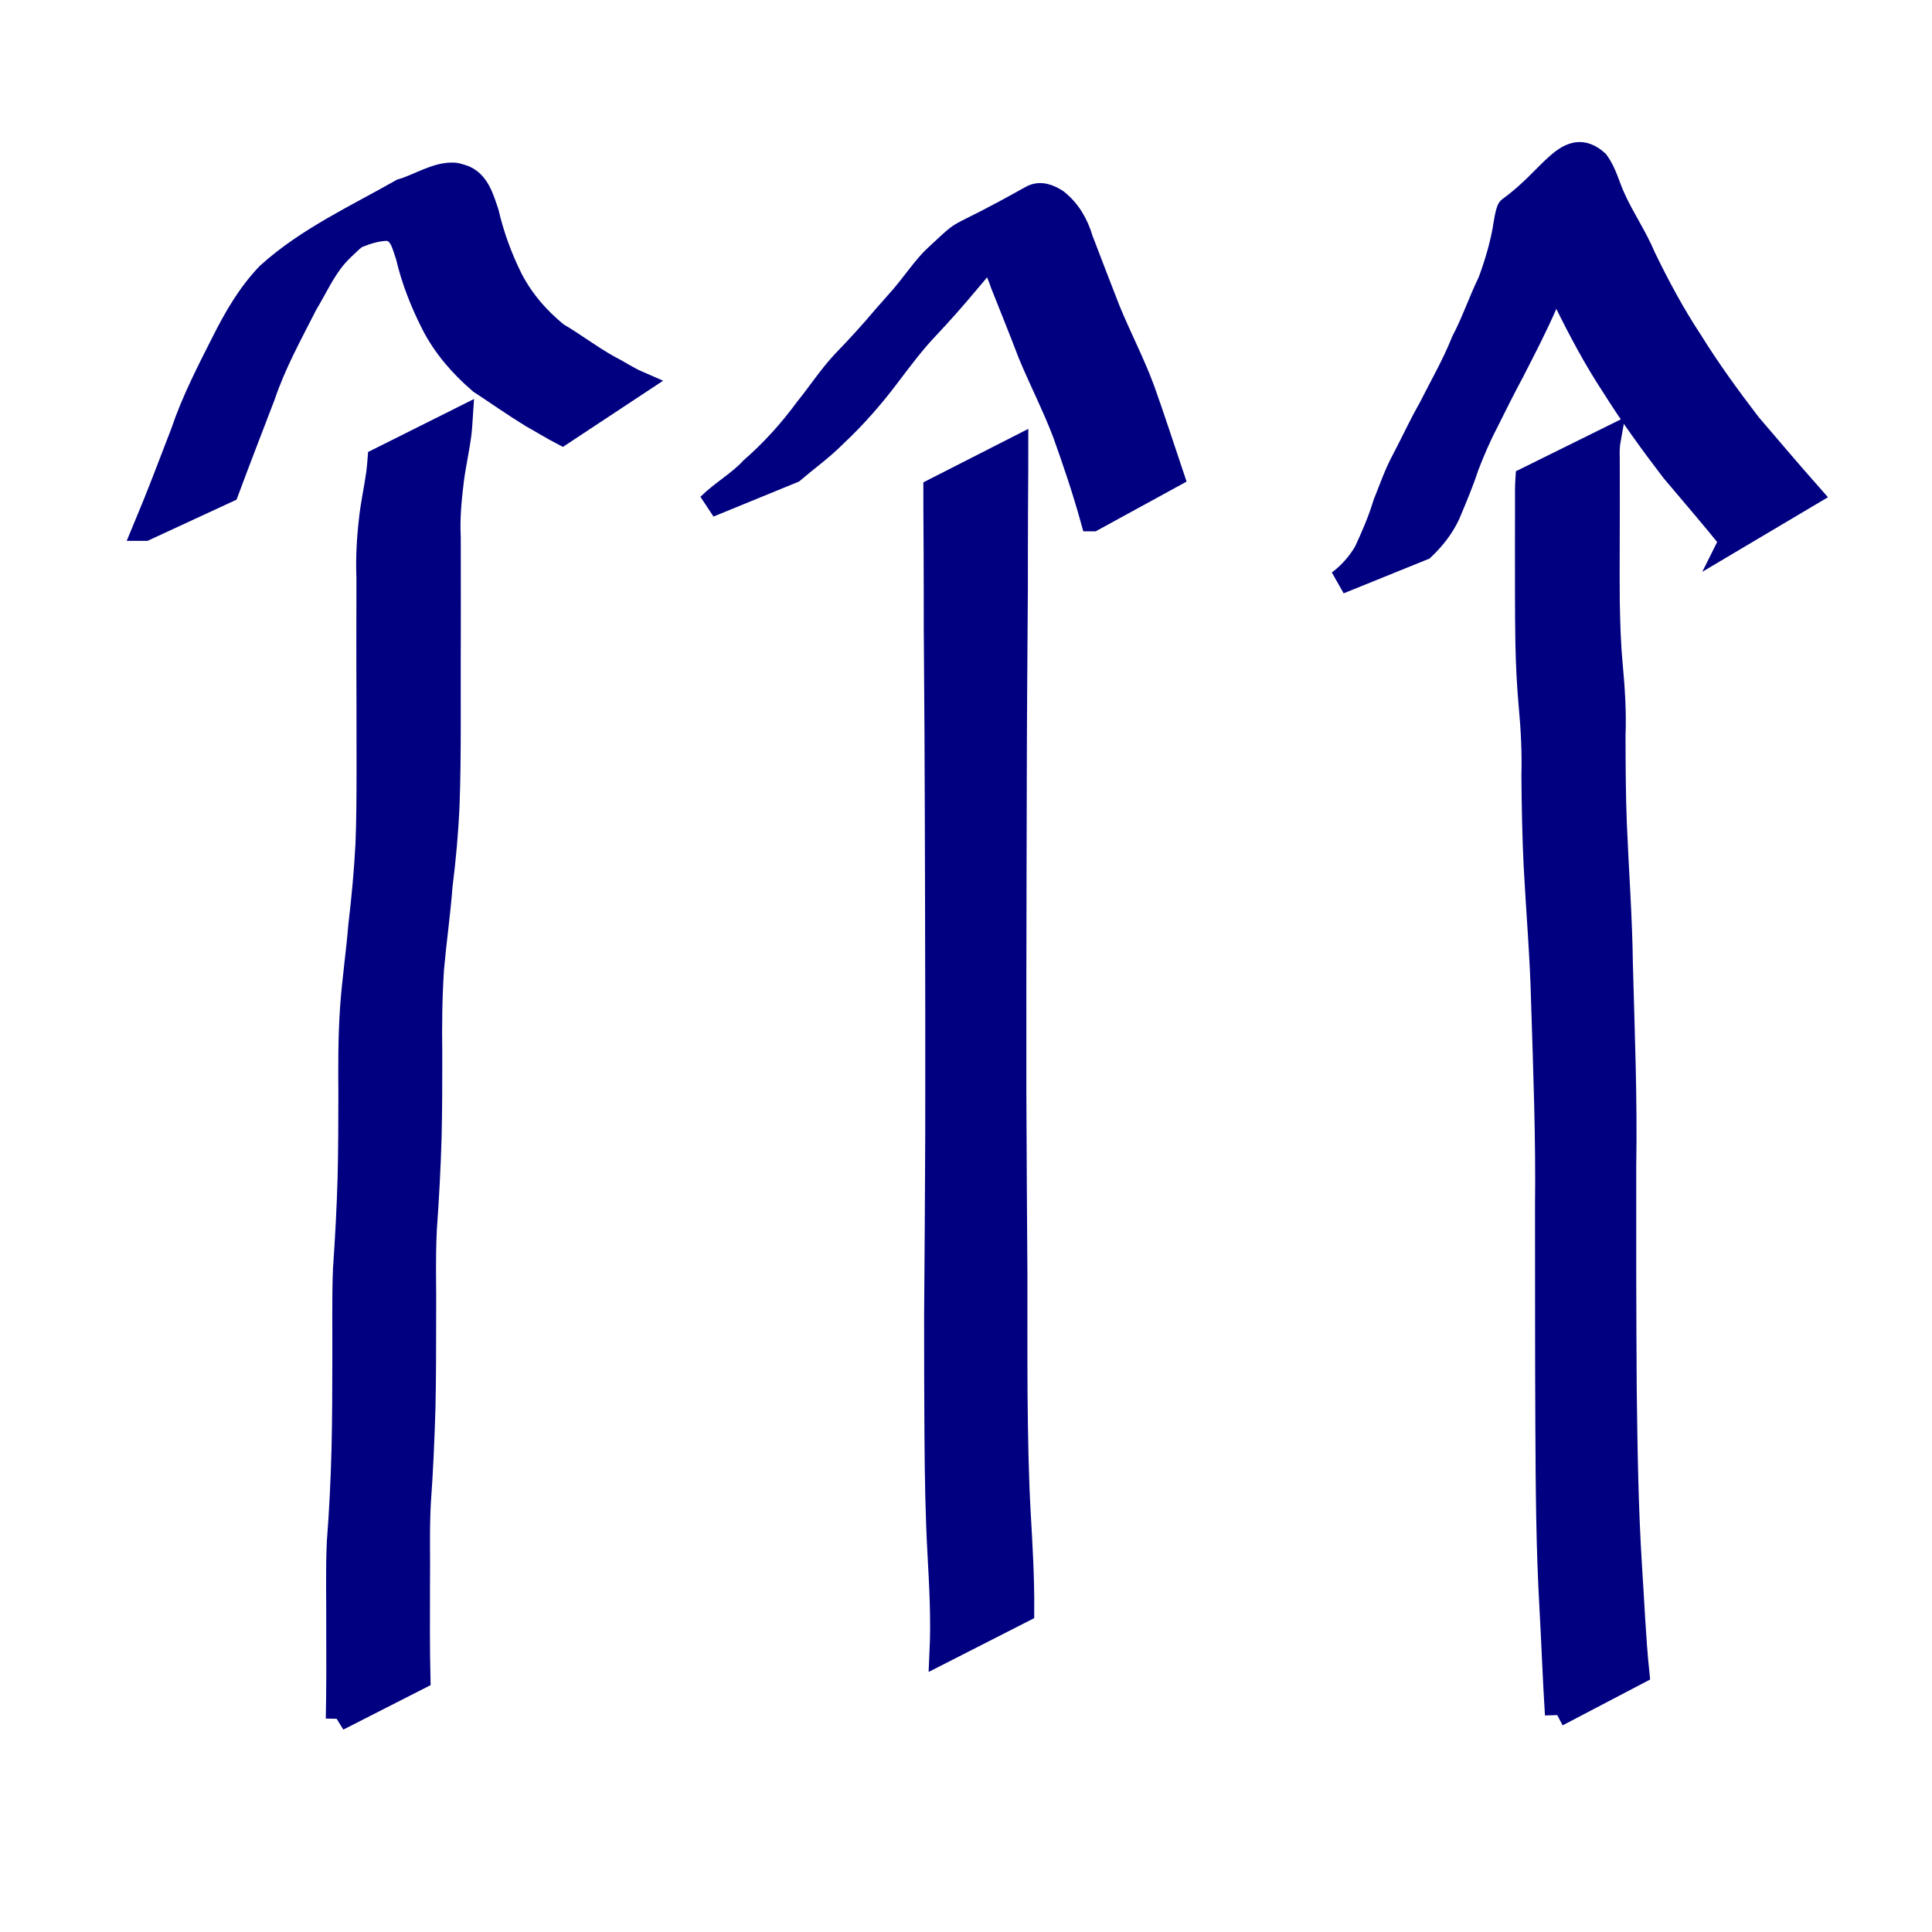 <?xml version="1.0" encoding="UTF-8" standalone="no"?>
<!-- Created with Inkscape (http://www.inkscape.org/) -->

<svg
   xmlns:dc="http://purl.org/dc/elements/1.1/"
   xmlns:cc="http://creativecommons.org/ns#"
   xmlns:rdf="http://www.w3.org/1999/02/22-rdf-syntax-ns#"
   xmlns:svg="http://www.w3.org/2000/svg"
   xmlns="http://www.w3.org/2000/svg"
   xmlns:sodipodi="http://sodipodi.sourceforge.net/DTD/sodipodi-0.dtd"
   xmlns:inkscape="http://www.inkscape.org/namespaces/inkscape"
   width="80"
   height="80"
   id="svg2"
   version="1.1"
   inkscape:version="0.48.0 r9654"
   sodipodi:docname="d3.svg">
  <defs
     id="defs4" />
  <sodipodi:namedview
     id="base"
     pagecolor="#ffffff"
     bordercolor="#666666"
     borderopacity="1.0"
     inkscape:pageopacity="0.0"
     inkscape:pageshadow="2"
     inkscape:zoom="3.959798"
     inkscape:cx="28.841519"
     inkscape:cy="42.61459"
     inkscape:document-units="px"
     inkscape:current-layer="layer1"
     showgrid="false"
     inkscape:window-width="1920"
     inkscape:window-height="1002"
     inkscape:window-x="0"
     inkscape:window-y="25"
     inkscape:window-maximized="1" />
  <g
     inkscape:label="Layer 1"
     inkscape:groupmode="layer"
     id="layer1"
     transform="translate(0,-972.362)">
    <path
       style="fill:#000080;stroke:#000080"
       id="path3443"
       d="m 13.99,71.173 c 0.028,-1.256 0.021,-2.513 0.019,-3.769 0.006,-1.178 -0.03,-2.356 0.023,-3.533 0.101,-1.302 0.163,-2.605 0.197,-3.91 0.028,-1.221 0.03,-2.442 0.032,-3.663 0.008,-1.251 -0.023,-2.503 0.027,-3.754 0.087,-1.255 0.155,-2.511 0.191,-3.768 0.028,-1.151 0.031,-2.303 0.032,-3.455 -0.01,-1.189 -0.012,-2.376 0.068,-3.563 0.078,-1.144 0.25,-2.277 0.342,-3.42 0.133,-1.117 0.238,-2.236 0.297,-3.36 0.044,-1.036 0.044,-2.073 0.046,-3.11 4.31e-4,-0.941 -0.002,-1.882 -0.003,-2.823 -0.002,-0.814 -0.007,-1.627 -0.005,-2.441 0.004,-0.893 0.004,-1.786 0.003,-2.679 -0.032,-0.793 0.009,-1.579 0.099,-2.367 0.067,-0.663 0.217,-1.313 0.308,-1.973 0.04,-0.369 0.023,-0.186 0.052,-0.548 0,0 3.354,-1.678 3.354,-1.678 l 0,0 c -0.025,0.376 -0.01,0.186 -0.046,0.569 -0.082,0.662 -0.236,1.311 -0.318,1.973 -0.095,0.777 -0.17,1.548 -0.129,2.333 -3.44e-4,0.892 -0.001,1.784 0.003,2.676 0.002,0.815 -0.003,1.63 -0.004,2.445 8.99e-4,0.942 0.001,1.883 6.18e-4,2.825 -0.002,1.043 -0.011,2.087 -0.048,3.13 -0.048,1.127 -0.15,2.25 -0.291,3.37 -0.087,1.144 -0.251,2.278 -0.352,3.42 -0.078,1.179 -0.091,2.357 -0.074,3.539 -0.001,1.155 9.34e-4,2.31 -0.028,3.465 -0.038,1.26 -0.105,2.519 -0.195,3.777 -0.067,1.244 -0.016,2.491 -0.031,3.737 -6.55e-4,1.224 -6.92e-4,2.448 -0.028,3.672 -0.039,1.306 -0.095,2.612 -0.19,3.916 -0.066,1.172 -0.019,2.346 -0.037,3.519 -0.002,1.25 -0.01,2.5 0.019,3.75 0,0 -3.335,1.699 -3.335,1.699 z"
       inkscape:connector-curvature="0"
       transform="translate(0,972.362)" />
    <path
       style="fill:#000080;stroke:#000080"
       id="path3445"
       d="m 5.998,21.895 c 0.548,-1.312 1.053,-2.642 1.563,-3.97 0.445,-1.325 1.088,-2.561 1.716,-3.804 0.503,-0.995 1.055,-1.945 1.829,-2.752 1.617,-1.466 3.664,-2.405 5.533,-3.468 0.671,-0.186 1.464,-0.724 2.181,-0.665 0.097,0.008 0.189,0.046 0.284,0.069 0.663,0.192 0.855,0.922 1.054,1.507 0.223,0.956 0.556,1.864 0.992,2.742 0.462,0.895 1.122,1.658 1.902,2.289 0.725,0.423 1.394,0.941 2.128,1.349 0.417,0.211 0.804,0.478 1.233,0.664 0,0 -3.134,2.07 -3.134,2.07 l 0,0 C 22.859,17.707 22.456,17.455 22.042,17.226 21.312,16.78 20.61,16.284 19.895,15.815 19.097,15.129 18.403,14.333 17.924,13.389 17.476,12.502 17.114,11.588 16.887,10.617 16.717,10.136 16.627,9.547 16.04,9.471 c -0.81,0.016 -1.565,0.459 -2.297,0.756 5.49,-3.207 1.931,-1.253 0.806,-0.282 -0.216,0.203 -0.481,0.441 -0.672,0.667 -0.505,0.598 -0.825,1.321 -1.227,1.986 -0.628,1.238 -1.302,2.455 -1.747,3.776 -0.503,1.316 -1.015,2.629 -1.505,3.949 0,0 -3.398,1.572 -3.398,1.572 z"
       inkscape:connector-curvature="0"
       transform="translate(0,972.362)" />
    <path
       style="fill:#000080;stroke:#000080"
       id="path3451"
       d="m 38.991,68.396 c 0.061,-1.342 -0.01,-2.682 -0.084,-4.022 -0.091,-1.628 -0.115,-3.259 -0.127,-4.889 -0.011,-1.671 -0.016,-3.343 -0.014,-5.015 0.018,-2.513 0.039,-5.027 0.046,-7.54 0.007,-3.084 -2.7e-5,-6.167 -0.007,-9.251 -0.009,-2.447 -0.008,-4.895 -0.024,-7.342 -0.007,-1.443 -0.021,-2.886 -0.03,-4.329 -0.002,-1.006 8.01e-4,-2.011 -0.005,-3.017 -0.005,-0.647 -0.009,-1.295 -0.011,-1.942 -6.68e-4,-0.257 -8.49e-4,-0.514 -0.001,-0.77 0,0 3.345,-1.704 3.345,-1.704 l 0,0 c -1.93e-4,0.257 -3.75e-4,0.514 -0.001,0.771 -0.002,0.651 -0.006,1.302 -0.011,1.953 -0.006,1.007 -0.003,2.015 -0.005,3.022 -0.009,1.453 -0.023,2.907 -0.03,4.36 -0.017,2.456 -0.015,4.912 -0.024,7.367 -0.007,3.086 -0.014,6.172 -0.008,9.259 0.007,2.498 0.028,4.996 0.043,7.494 0.002,1.671 -0.006,3.343 0.006,5.014 0.018,1.623 0.039,3.247 0.132,4.867 0.077,1.338 0.154,2.674 0.145,4.015 0,0 -3.335,1.699 -3.335,1.699 z"
       inkscape:connector-curvature="0"
       transform="translate(0,972.362)" />
    <path
       style="fill:#000080;stroke:#000080"
       id="path3453"
       d="M 45.238,21.502 C 44.902,20.292 44.5,19.1 44.075,17.918 43.652,16.808 43.109,15.751 42.653,14.655 42.282,13.681 41.891,12.715 41.506,11.746 c -0.188,-0.563 -0.426,-1.087 -0.939,-1.413 -0.069,-0.028 -0.134,-0.066 -0.206,-0.083 -0.191,-0.045 -0.201,-0.001 -0.358,0.11 -0.073,0.051 -0.292,0.203 -0.214,0.159 2.801,-1.563 3.865,-2.355 2.58,-1.422 -0.875,0.768 -1.569,1.716 -2.326,2.597 -0.537,0.643 -1.093,1.27 -1.667,1.88 -0.564,0.593 -1.053,1.249 -1.548,1.9 -0.681,0.91 -1.425,1.765 -2.255,2.541 -0.54,0.548 -1.167,0.994 -1.75,1.492 0,0 -3.468,1.42 -3.468,1.42 l 0,0 c 0.556,-0.551 1.254,-0.932 1.788,-1.512 0.846,-0.737 1.595,-1.569 2.26,-2.474 0.515,-0.636 0.962,-1.327 1.523,-1.929 0.585,-0.606 1.156,-1.226 1.697,-1.871 0.251,-0.293 0.515,-0.575 0.765,-0.869 0.396,-0.465 0.744,-0.974 1.156,-1.426 0.114,-0.125 0.243,-0.237 0.365,-0.355 1.282,-1.19 0.376,-0.392 3.808,-2.317 0.351,-0.197 0.712,-0.049 1.019,0.146 0.527,0.417 0.84,0.966 1.031,1.609 0.373,0.972 0.744,1.944 1.124,2.914 0.451,1.104 1.007,2.163 1.422,3.282 0.427,1.186 0.809,2.386 1.213,3.58 0,0 -3.286,1.797 -3.286,1.797 z"
       inkscape:connector-curvature="0"
       transform="translate(0,972.362)" />
    <path
       style="fill:#000080;stroke:#000080"
       id="path3459"
       d="m 64.473,71.002 c -0.096,-1.482 -0.145,-2.966 -0.229,-4.449 -0.141,-2.477 -0.156,-4.959 -0.168,-7.44 -0.017,-3.064 -0.01,-6.128 -0.014,-9.192 0.034,-2.79 -0.073,-5.577 -0.161,-8.365 -0.044,-1.914 -0.211,-3.822 -0.311,-5.734 -0.059,-1.229 -0.082,-2.459 -0.092,-3.689 0.027,-0.969 -0.021,-1.932 -0.111,-2.897 -0.079,-0.863 -0.12,-1.728 -0.138,-2.594 -0.014,-0.726 -0.014,-1.453 -0.017,-2.179 0.002,-0.62 2.5e-5,-1.24 -0.001,-1.861 0.002,-0.633 0.004,-1.265 0.003,-1.898 -0.006,-0.291 -0.003,-0.58 0.016,-0.87 0,0 3.365,-1.664 3.365,-1.664 l 0,0 c -0.051,0.278 -0.052,0.551 -0.044,0.834 -0.002,0.632 0.001,1.264 0.002,1.895 -0.002,0.621 -0.005,1.242 -0.004,1.863 -0.003,0.726 -0.005,1.452 0.003,2.178 0.016,0.858 0.04,1.717 0.12,2.572 0.089,0.975 0.157,1.948 0.118,2.929 0.002,1.23 0.006,2.461 0.055,3.691 0.08,1.925 0.224,3.847 0.249,5.773 0.073,2.796 0.189,5.591 0.139,8.388 -0.004,3.062 -0.001,6.124 0.02,9.186 0.031,2.465 0.064,4.931 0.22,7.391 0.098,1.463 0.153,2.931 0.303,4.39 0,0 -3.323,1.74 -3.323,1.74 z"
       inkscape:connector-curvature="0"
       transform="translate(0,972.362)" />
    <path
       style="fill:#000080;stroke:#000080"
       id="path3461"
       d="m 71.696,22.378 c -0.79,-0.98 -1.613,-1.934 -2.425,-2.897 -0.861,-1.126 -1.695,-2.271 -2.448,-3.473 -0.741,-1.124 -1.377,-2.314 -1.971,-3.521 -0.368,-0.848 -0.903,-1.605 -1.299,-2.436 -0.249,-0.439 -0.301,-1.036 -0.661,-1.408 -0.019,0.005 -0.051,-0.003 -0.058,0.016 -0.015,0.045 -0.039,0.164 0.004,0.143 1.05,-0.529 2.036,-1.182 3.091,-1.701 0.077,-0.038 -0.075,0.153 -0.106,0.233 -0.086,0.218 -0.096,0.304 -0.149,0.536 -0.134,0.757 -0.354,1.492 -0.6,2.219 -0.354,0.846 -0.705,1.696 -1.098,2.525 -0.413,0.945 -0.889,1.86 -1.359,2.777 -0.371,0.692 -0.722,1.394 -1.071,2.097 -0.307,0.585 -0.564,1.192 -0.803,1.808 -0.224,0.687 -0.506,1.351 -0.787,2.016 -0.253,0.533 -0.612,0.985 -1.037,1.389 0,0 -3.469,1.404 -3.469,1.404 l 0,0 c 0.456,-0.344 0.808,-0.744 1.1,-1.233 0.303,-0.652 0.592,-1.316 0.799,-2.005 0.25,-0.619 0.465,-1.251 0.785,-1.84 0.369,-0.697 0.695,-1.417 1.088,-2.102 0.464,-0.922 0.981,-1.817 1.365,-2.778 0.421,-0.8 0.71,-1.664 1.105,-2.477 0.261,-0.704 0.477,-1.421 0.612,-2.16 0.016,-0.109 0.118,-0.805 0.203,-0.865 1.772,-1.256 2.426,-2.994 3.615,-1.937 0.332,0.445 0.455,1.007 0.688,1.504 0.375,0.839 0.906,1.599 1.259,2.45 0.581,1.199 1.214,2.377 1.949,3.489 0.738,1.189 1.561,2.32 2.412,3.431 0.827,0.964 1.646,1.934 2.487,2.886 0,0 -3.222,1.912 -3.222,1.912 z"
       inkscape:connector-curvature="0"
       transform="translate(0,972.362)" />
  </g>
</svg>
